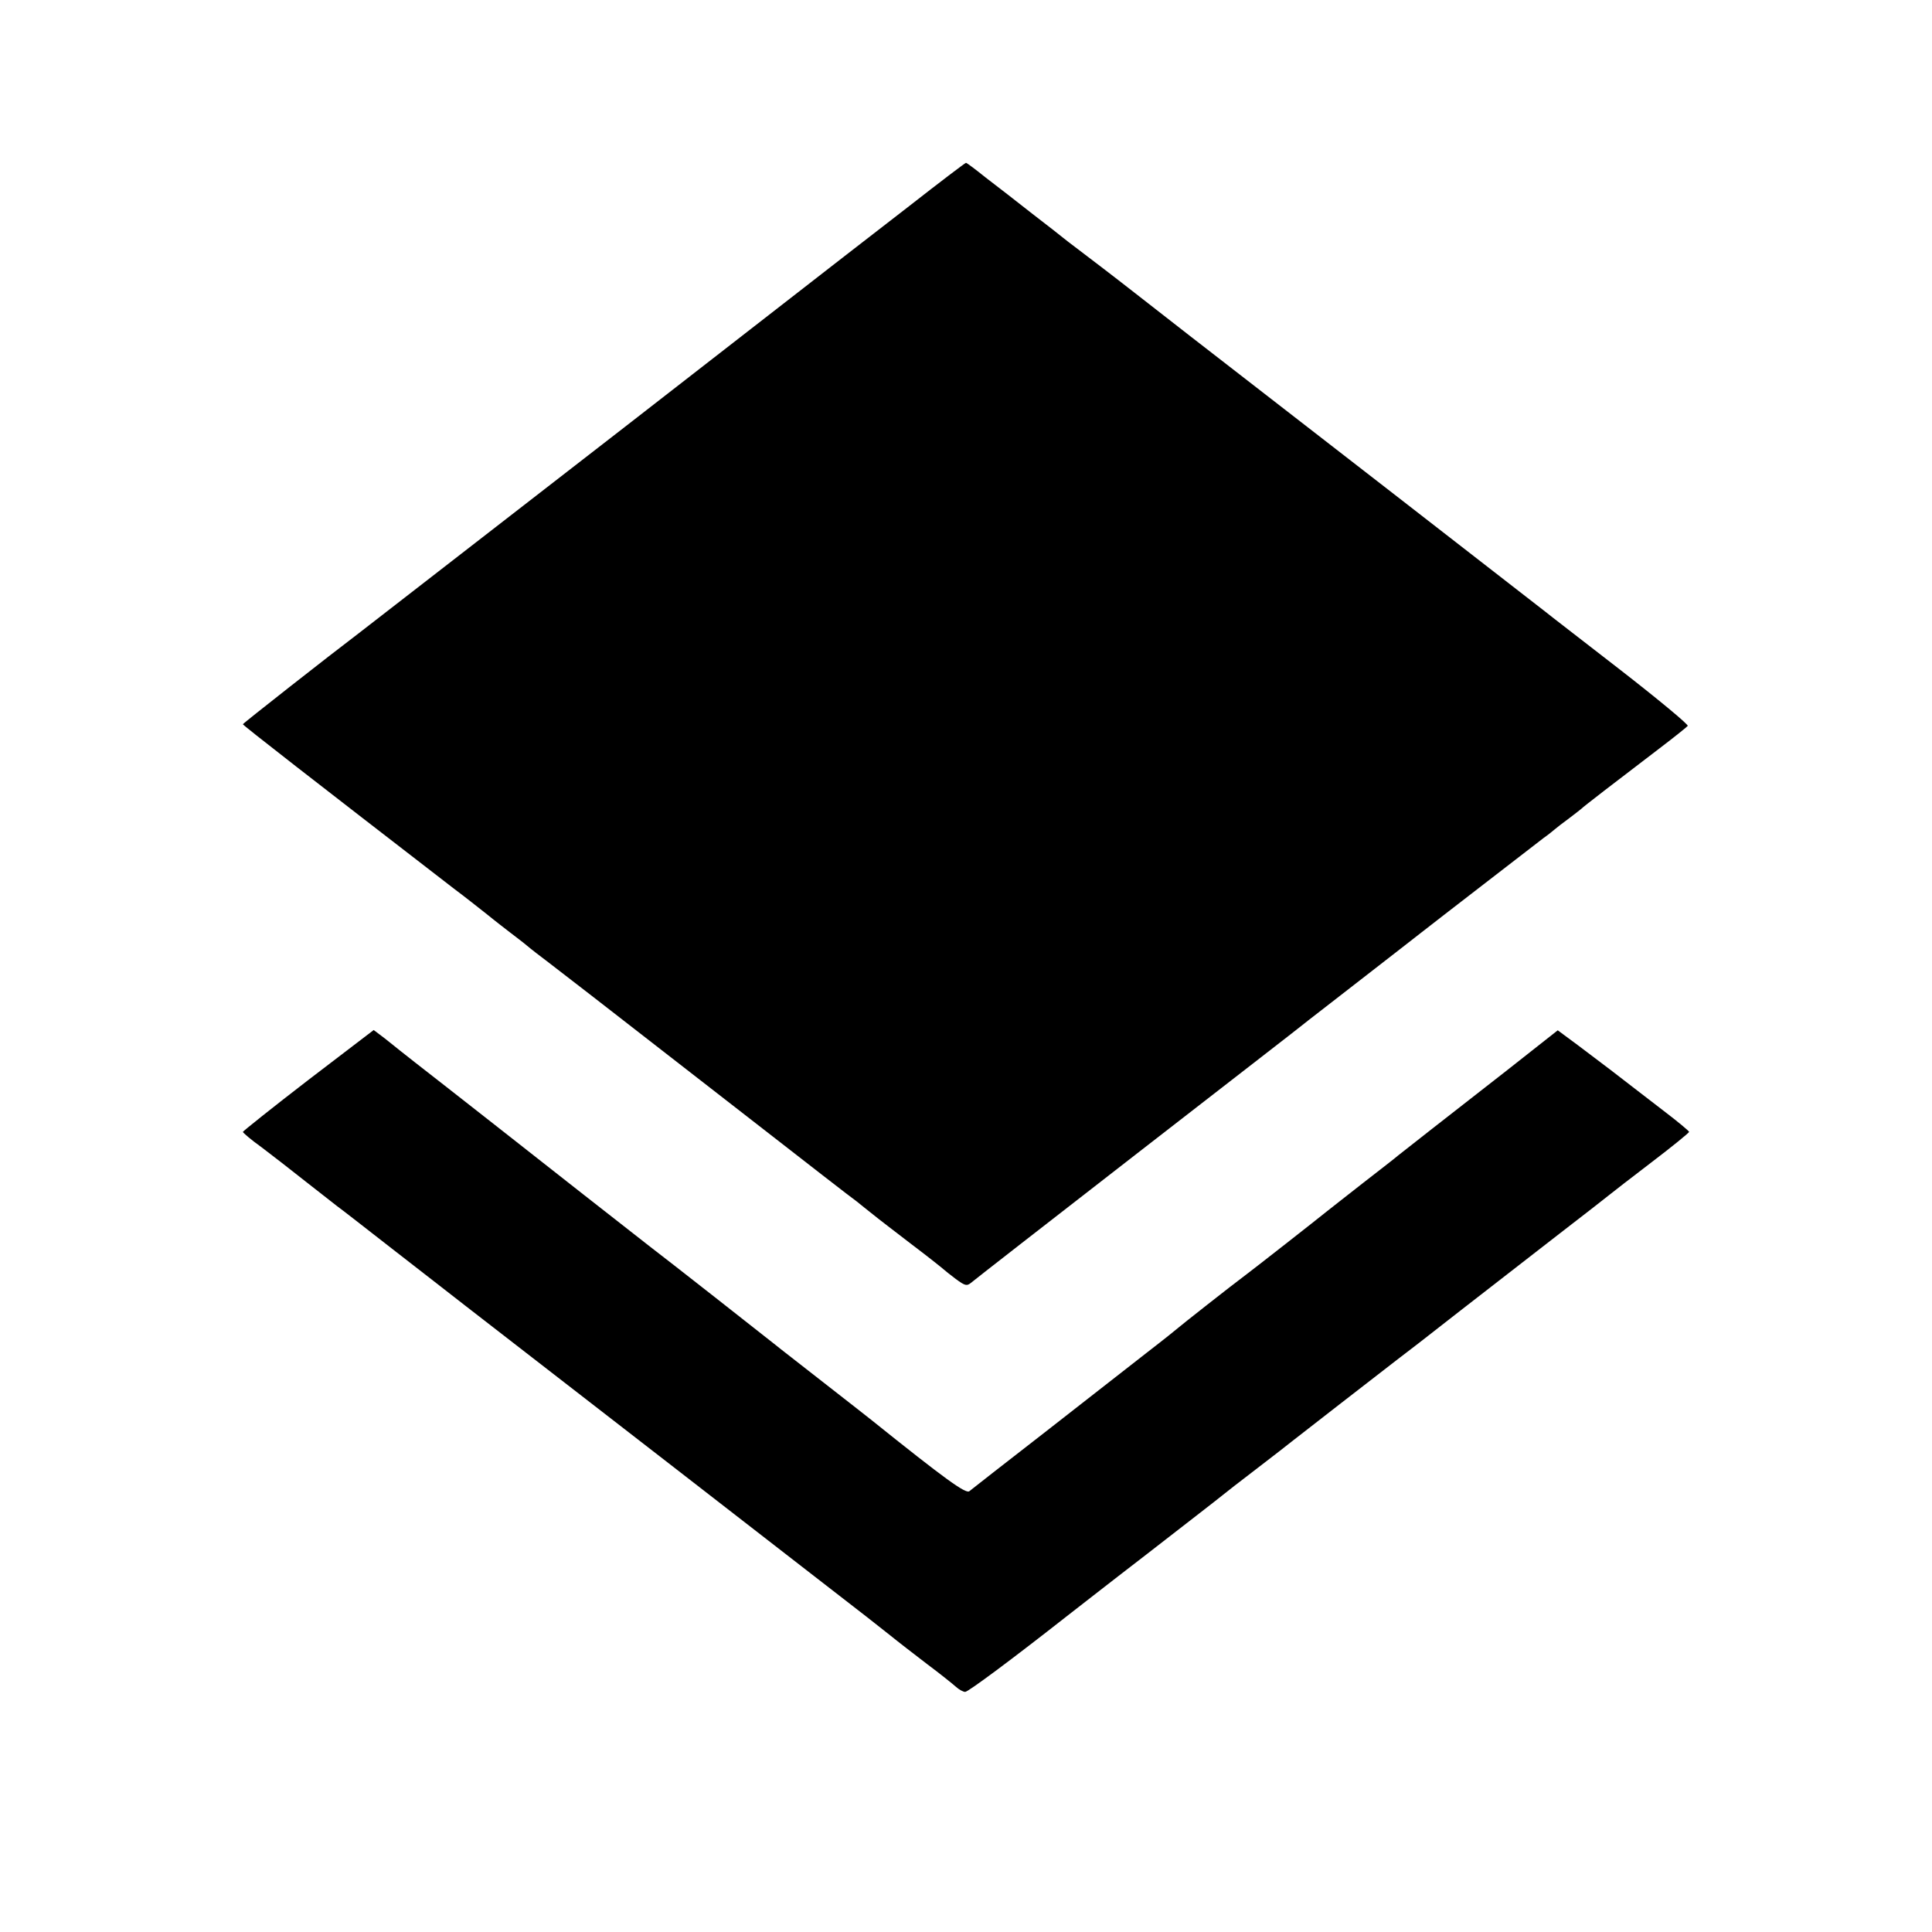 <svg xmlns="http://www.w3.org/2000/svg" width="933.333" height="933.333" preserveAspectRatio="xMidYMid meet" version="1.0" viewBox="0 0 700 700"><g fill="#000" stroke="none"><path d="M3295 6254 c-110 -85 -216 -167 -235 -182 -130 -101 -771 -599 -795 -618 -106 -82 -945 -733 -966 -749 -103 -78 -419 -326 -419 -329 0 -4 256 -203 765 -596 39 -29 93 -72 121 -94 28 -23 66 -52 84 -66 18 -14 45 -34 59 -46 14 -12 49 -39 77 -60 52 -40 119 -91 737 -572 194 -151 365 -284 381 -295 15 -12 42 -34 60 -48 17 -14 81 -63 141 -109 61 -46 112 -87 115 -90 3 -3 22 -18 43 -34 34 -25 40 -26 55 -14 9 8 280 219 602 469 322 250 592 459 600 466 8 7 102 79 207 161 106 82 207 161 225 175 43 34 405 313 441 341 16 11 34 26 40 31 7 6 30 24 52 40 22 17 42 32 45 35 5 6 122 96 282 218 54 41 100 78 103 82 3 5 -108 97 -247 205 -139 108 -260 201 -268 208 -12 10 -1042 809 -1290 1001 -36 28 -126 98 -200 156 -74 58 -162 125 -195 150 -33 25 -62 47 -65 50 -3 3 -52 41 -109 85 -56 44 -133 104 -170 132 -36 29 -68 53 -71 53 -3 0 -95 -70 -205 -156z" transform="translate(0,700) scale(0.1,-0.1)"/><path d="M1117 3087 c-130 -100 -236 -185 -237 -188 0 -3 30 -29 68 -56 37 -28 108 -83 157 -122 50 -39 101 -79 115 -90 14 -10 104 -80 200 -155 96 -75 218 -169 270 -210 52 -40 392 -304 755 -585 363 -282 676 -524 695 -539 19 -15 57 -45 85 -67 27 -22 88 -69 135 -105 47 -35 94 -73 104 -82 11 -10 26 -18 33 -18 11 0 172 120 368 274 17 13 147 115 290 225 143 111 267 207 275 214 8 7 65 51 125 97 61 47 117 90 125 97 19 15 333 259 380 295 19 14 124 95 232 180 108 84 269 209 358 278 90 69 170 132 180 140 10 8 79 62 154 119 75 57 136 107 136 110 0 3 -42 38 -92 76 -50 39 -137 105 -192 148 -56 42 -121 92 -146 110 l-46 34 -184 -145 c-208 -162 -380 -297 -395 -309 -5 -5 -62 -49 -125 -98 -63 -50 -122 -95 -130 -102 -42 -34 -268 -211 -291 -228 -59 -44 -244 -190 -249 -195 -3 -3 -54 -44 -115 -91 -60 -47 -227 -177 -370 -289 -143 -111 -266 -207 -273 -213 -13 -10 -89 45 -352 256 -8 7 -87 68 -175 137 -88 69 -167 130 -175 137 -21 17 -413 325 -452 354 -26 20 -442 346 -557 437 -19 15 -102 80 -185 145 -83 65 -158 123 -166 130 -8 7 -33 26 -55 44 l-41 31 -237 -181z" transform="translate(0,700) scale(0.1,-0.1)"/></g></svg>